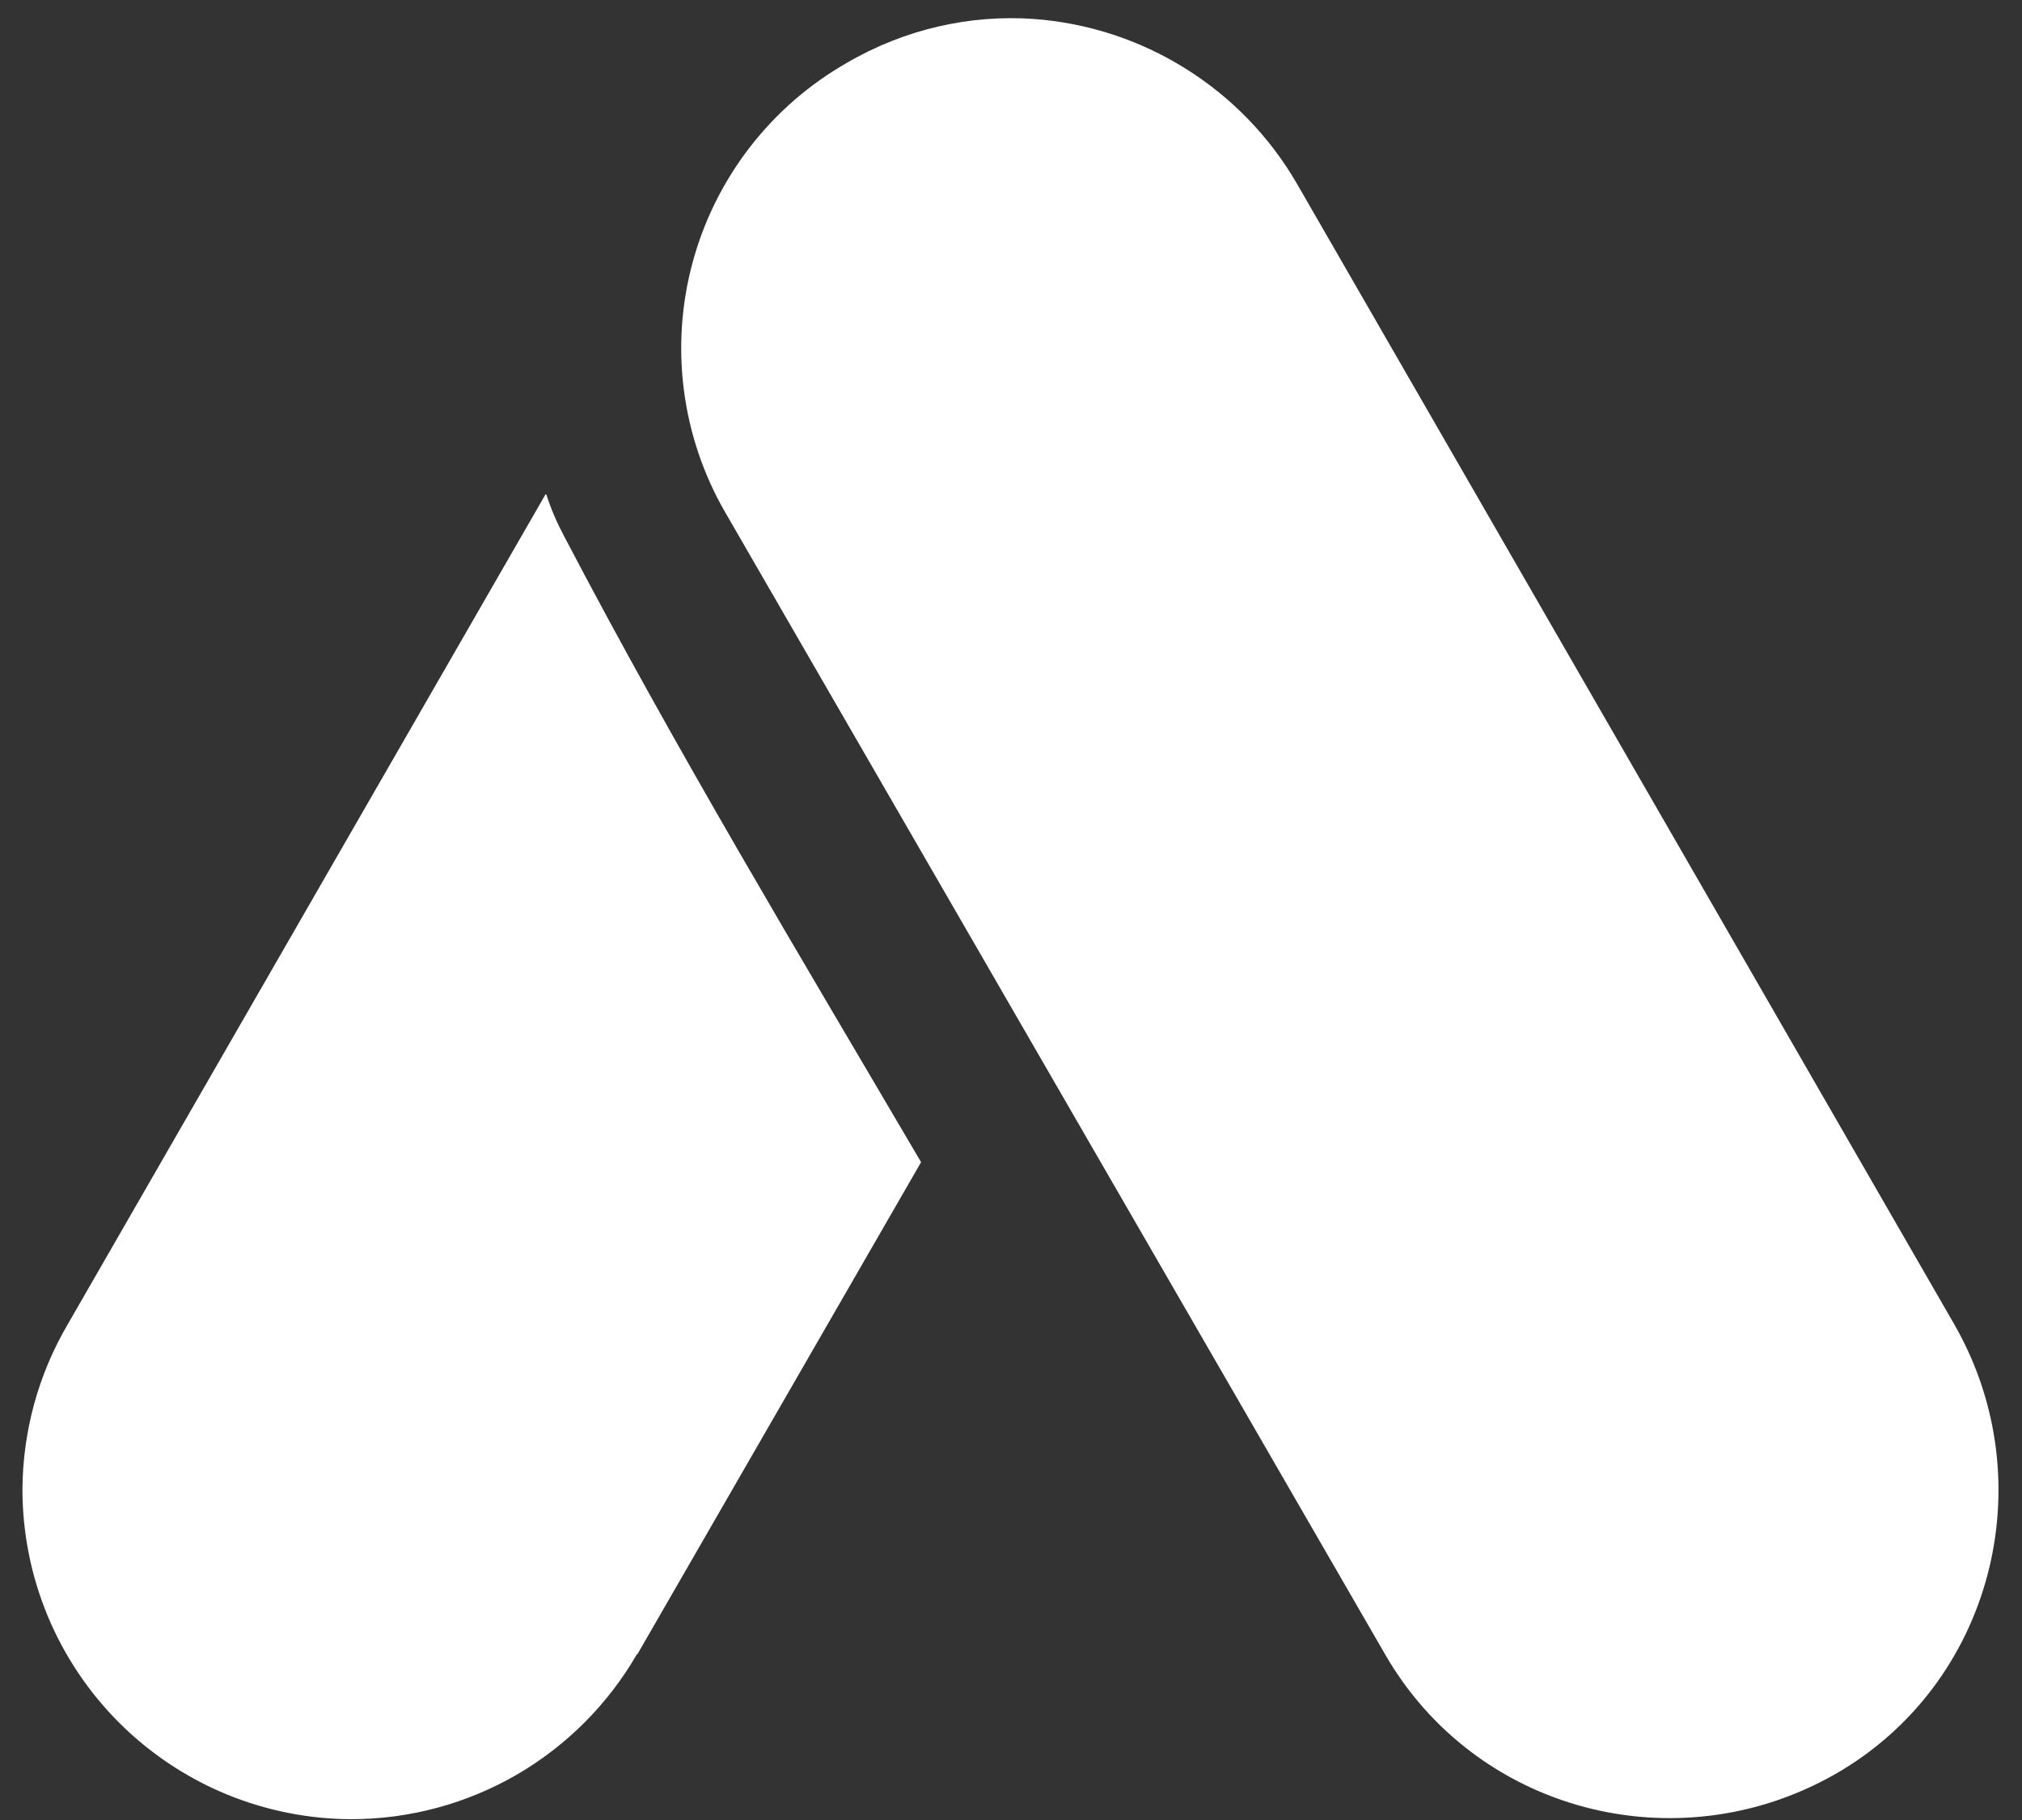 <svg width="30" height="27" viewBox="0 0 30 27" fill="none" xmlns="http://www.w3.org/2000/svg">
<rect x="0" y="0" width="30" height="27" fill="#333333" stroke="none"/>
<path d="M15.333 0.281C14.4 0.215 13.426 0.428 12.56 0.935C12.003 1.254 11.515 1.679 11.123 2.187C10.731 2.695 10.443 3.275 10.276 3.894C10.108 4.514 10.065 5.16 10.148 5.796C10.231 6.432 10.439 7.046 10.76 7.601L20.546 24.535C21.893 26.881 24.88 27.655 27.226 26.321C29.56 24.988 30.333 21.988 29 19.655L19.24 2.721C18.837 2.027 18.27 1.442 17.589 1.017C16.908 0.591 16.134 0.339 15.333 0.281ZM8.093 7.335L1 19.655C0.567 20.396 0.338 21.237 0.333 22.095C0.333 22.737 0.46 23.374 0.705 23.967C0.951 24.561 1.312 25.101 1.766 25.555C2.221 26.009 2.76 26.37 3.354 26.616C3.947 26.861 4.584 26.988 5.226 26.988C6.084 26.985 6.926 26.757 7.668 26.327C8.41 25.896 9.025 25.278 9.453 24.535V24.548L13.666 17.241C11.866 14.175 10.026 11.121 8.373 7.961C8.266 7.761 8.173 7.548 8.106 7.335H8.093Z" fill="white"/>
</svg>
